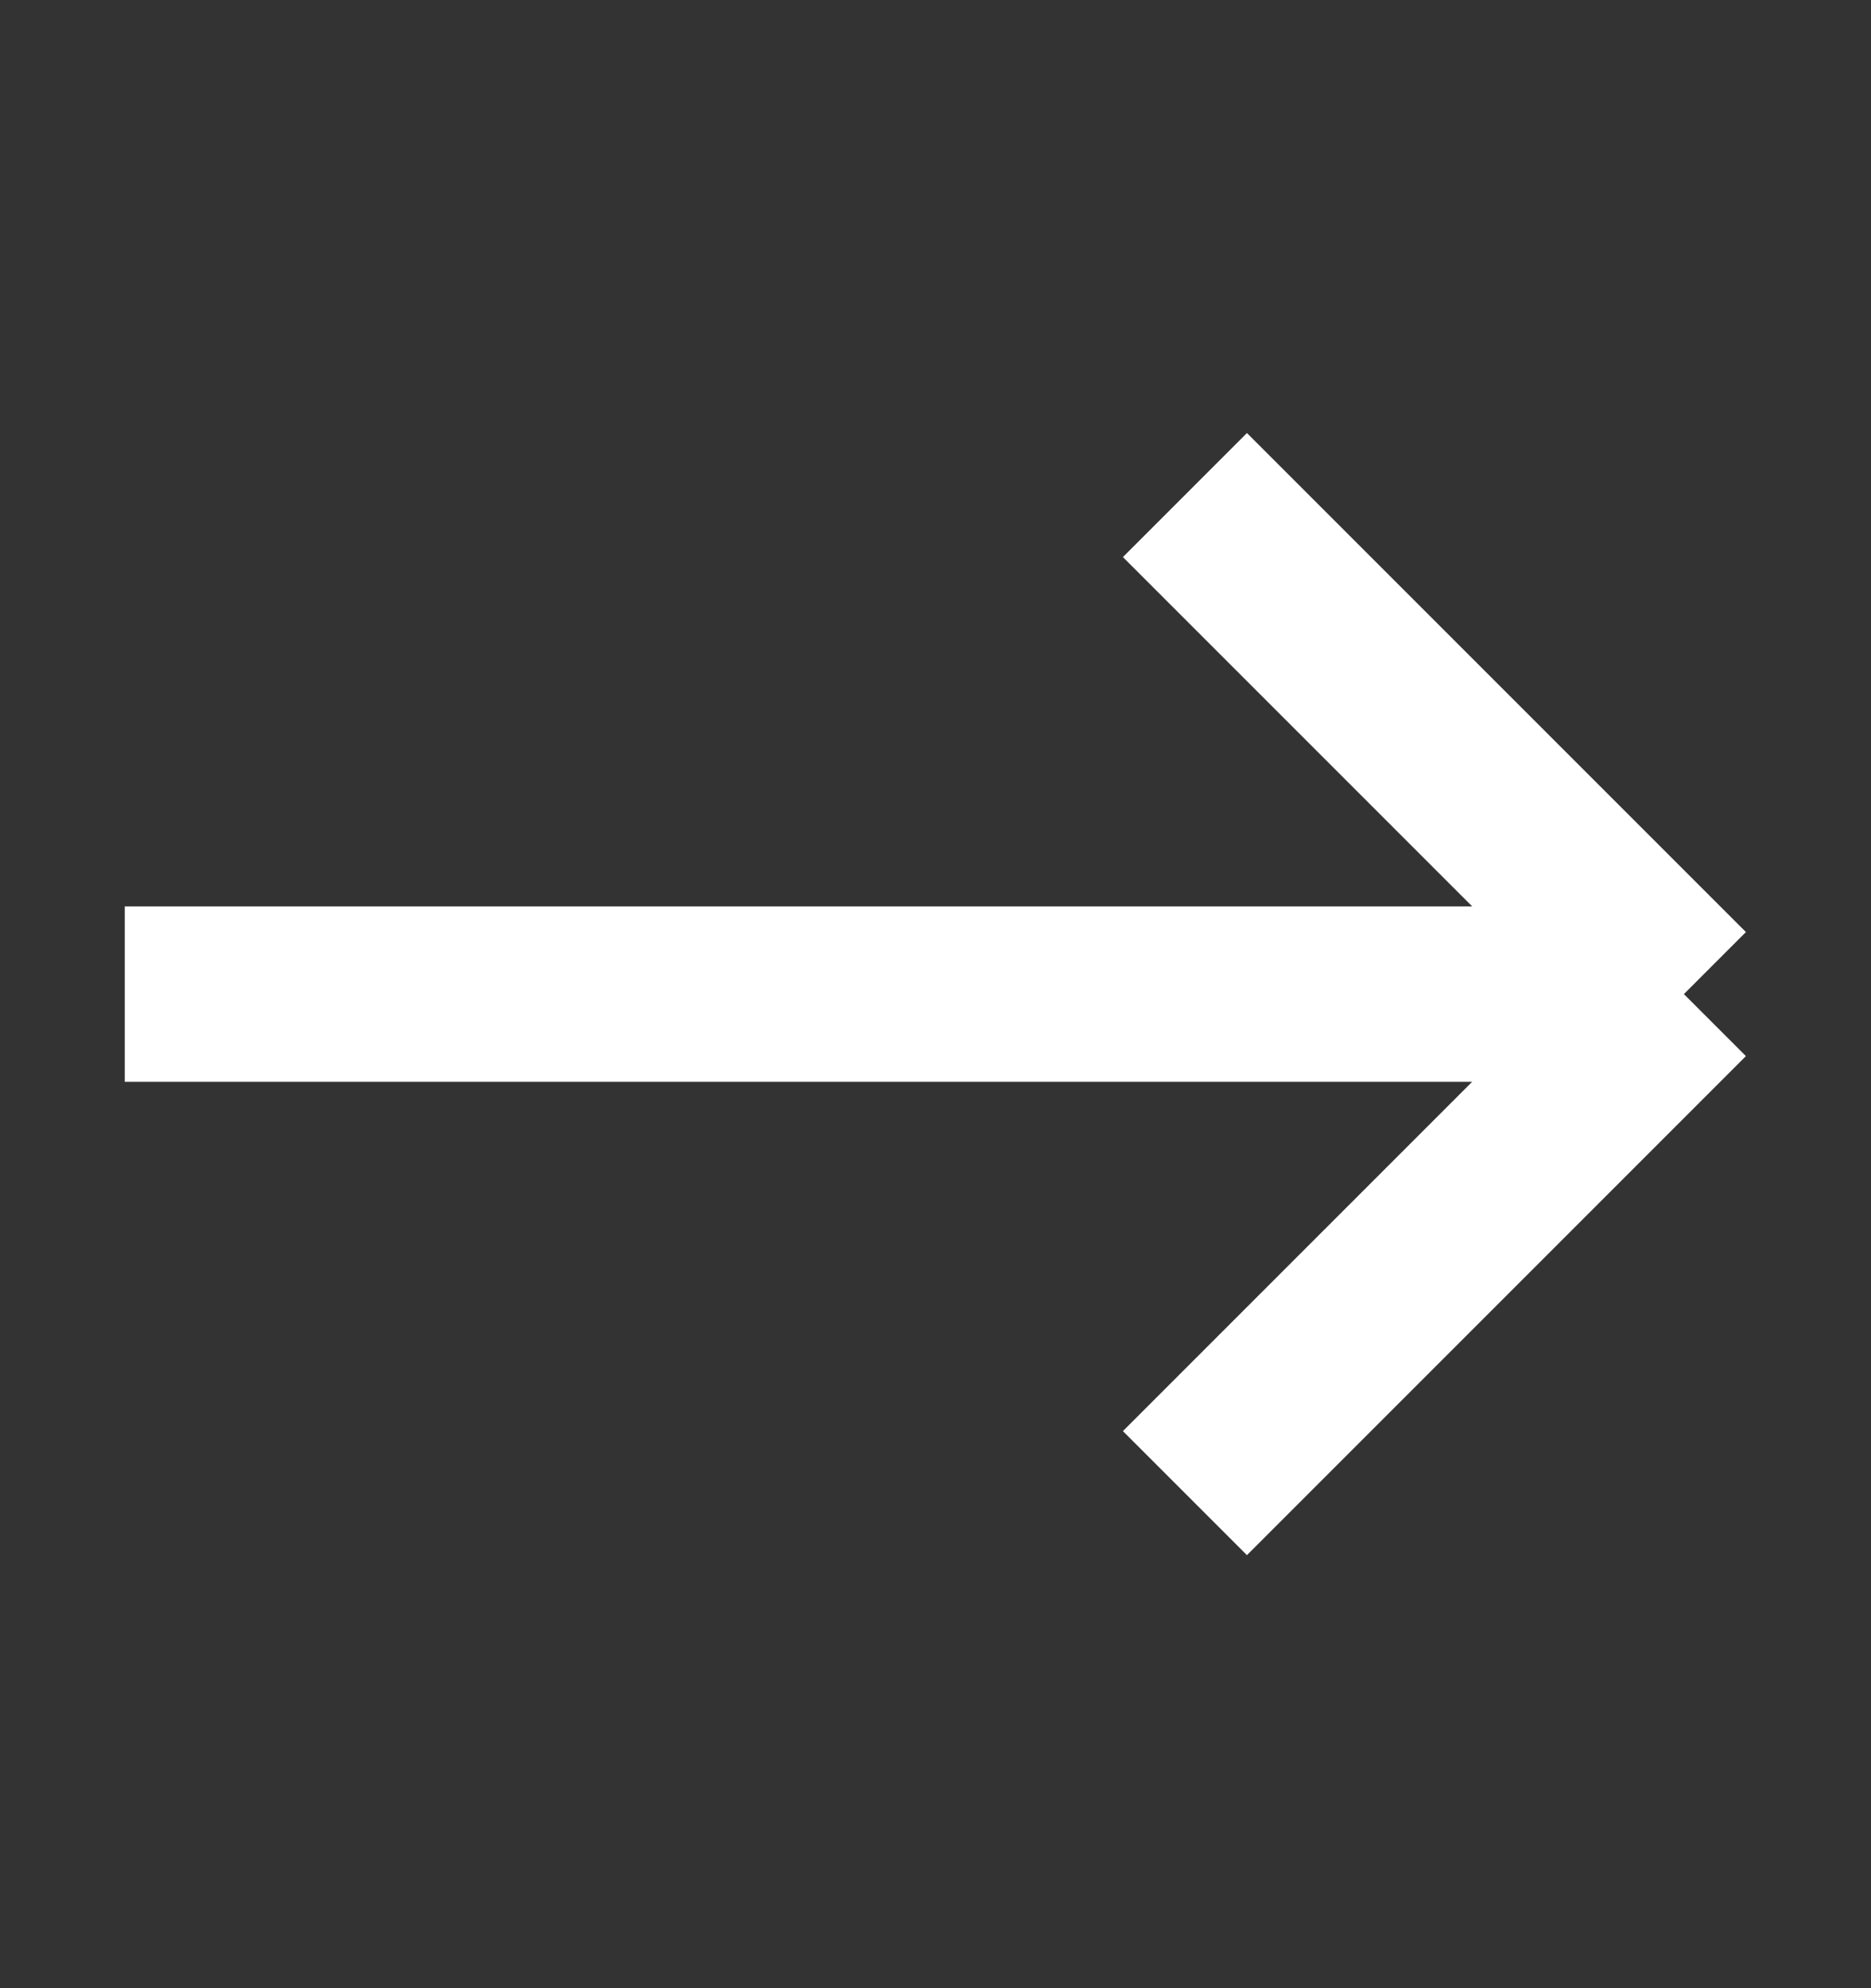 <svg width="16" height="17" viewBox="0 0 16 17" fill="none" xmlns="http://www.w3.org/2000/svg">
<rect x="0" y="0" width="16" height="17" fill="#333333" stroke="none"/>
<path d="M14.4 8.5L10.133 4.233M14.4 8.5L10.133 12.767M14.4 8.5H1.067" stroke="white" stroke-width="1.5"/>
</svg>
